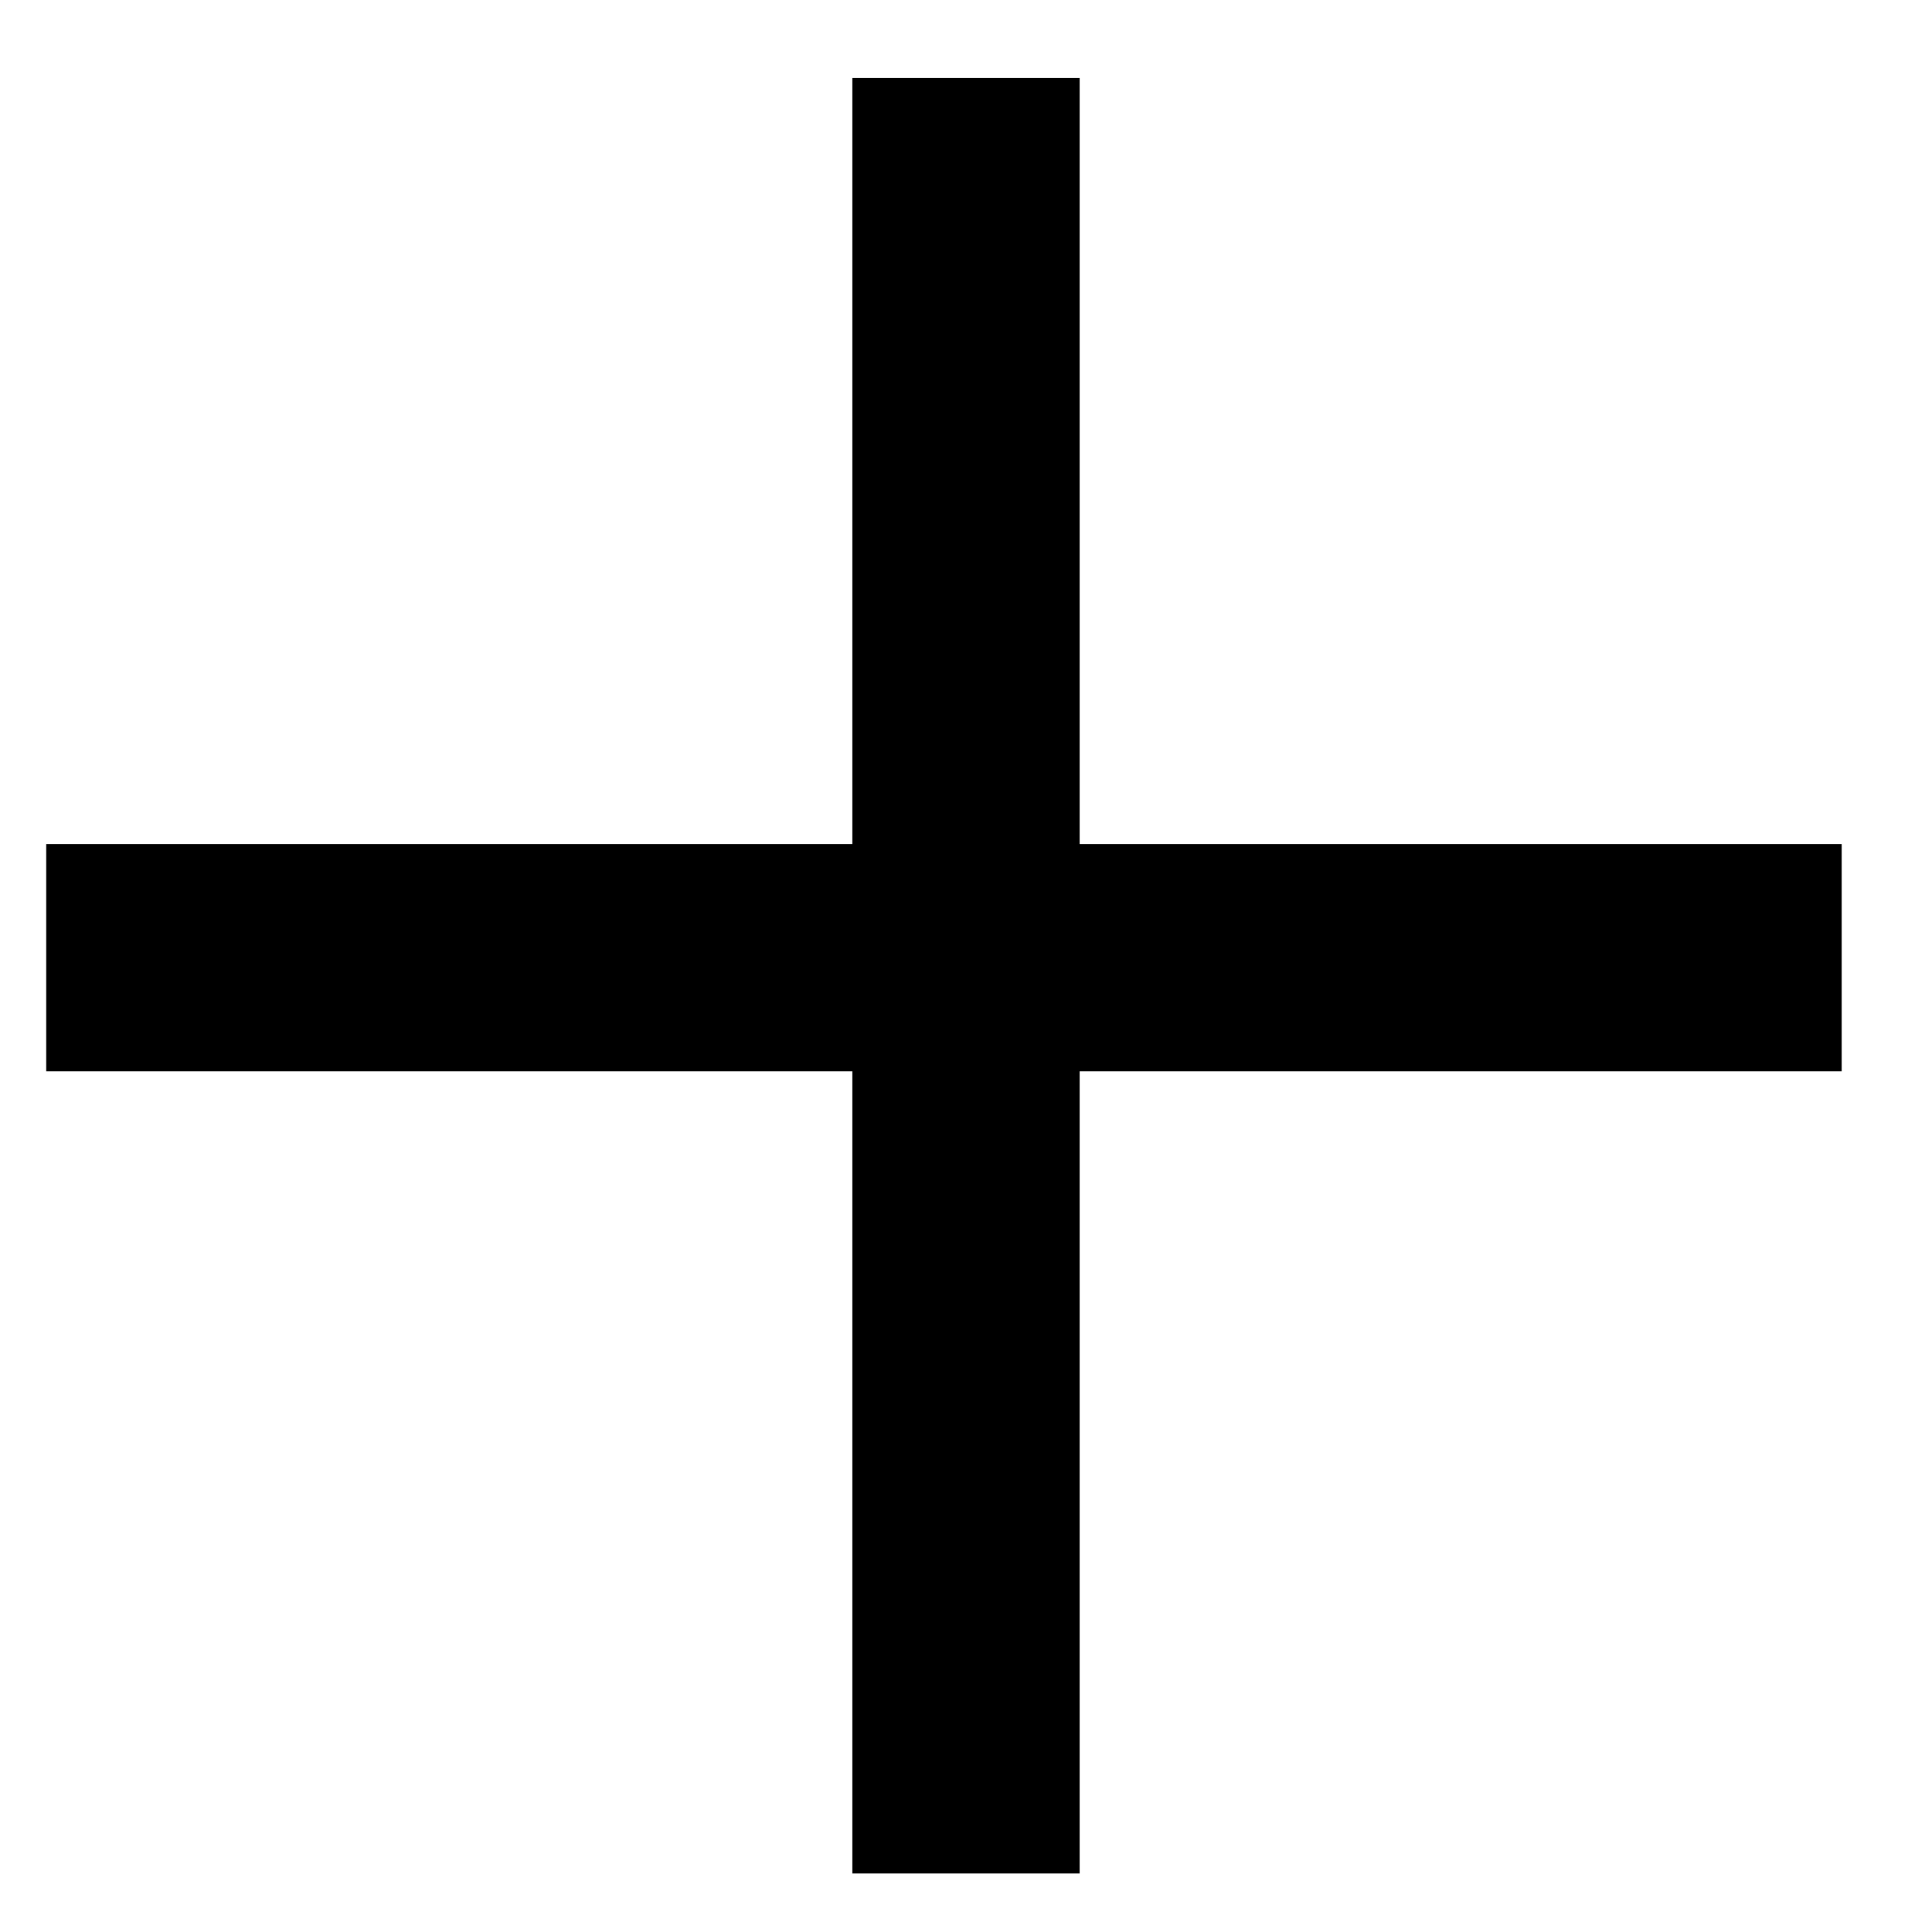 <?xml version="1.0" encoding="UTF-8"?>
<svg width="17px" height="17px" viewBox="0 0 17 17" version="1.1" xmlns="http://www.w3.org/2000/svg" xmlns:xlink="http://www.w3.org/1999/xlink">
    <!-- Generator: Sketch 41.2 (35397) - http://www.bohemiancoding.com/sketch -->
    <title>Group 2 Copy</title>
    <desc>Created with Sketch.</desc>
    <defs></defs>
    <g id="Mobile-app" stroke="none" stroke-width="1" fill="none" fill-rule="evenodd" stroke-linecap="square">
        <g id="Mobile-Portrait-Filter-Copy" transform="translate(-285, -324)" stroke="#000000" stroke-width="2">
            <g id="Group-5" transform="translate(-2, 47)">
                <g id="Group-2-Copy" transform="translate(288, 278)">
                    <path d="M2.682,2.682 L12.439,12.439" id="Line" transform="translate(7.5, 7.5) rotate(-315) translate(-7.5, -7.5) "></path>
                    <path d="M12.185,2.548 L2.428,12.305" id="Line" transform="translate(7.306, 7.426) rotate(-315) translate(-7.306, -7.426) "></path>
                </g>
            </g>
        </g>
    </g>
</svg>